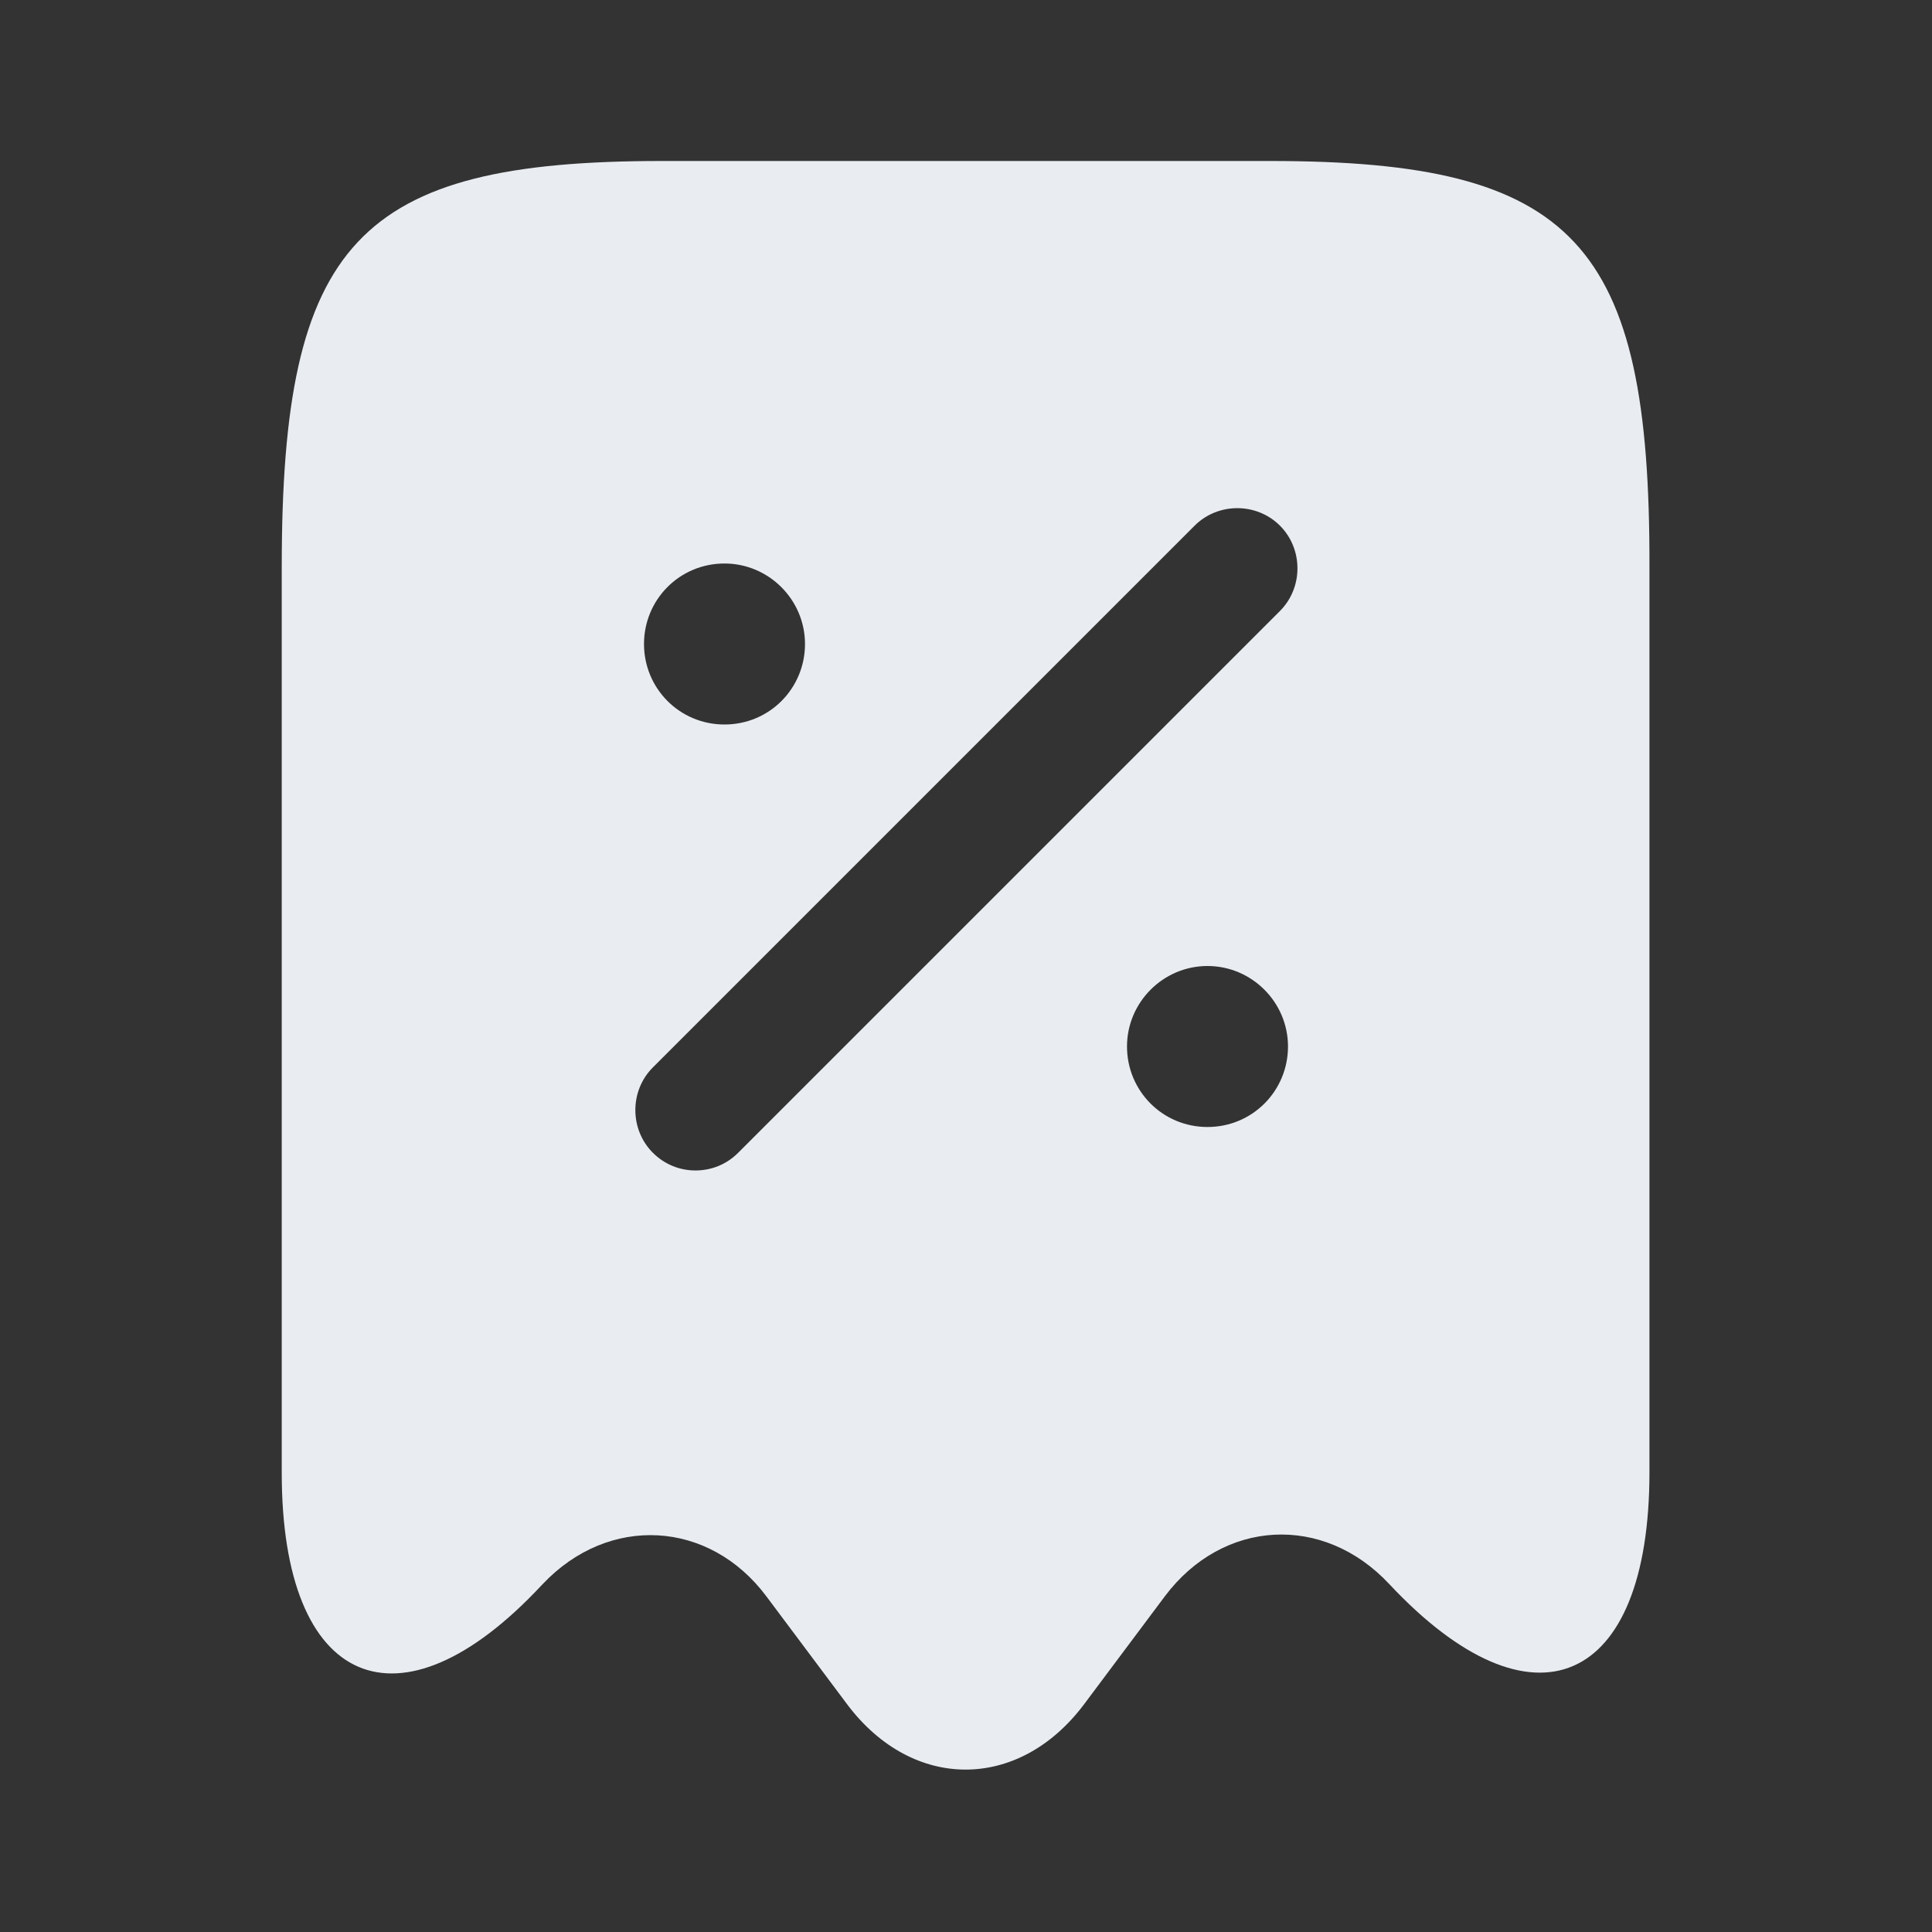 <svg width="24" height="24" viewBox="0 0 24 24" fill="none" xmlns="http://www.w3.org/2000/svg">
<rect x="0" y="0" width="24" height="24" fill="#333333" stroke="none"/>
<path d="M15.78 2H8.22C4.44 2 3.5 3.01 3.5 7.04V18.3C3.5 20.96 4.96 21.59 6.73 19.69L6.74 19.68C7.56 18.81 8.81 18.88 9.52 19.83L10.53 21.18C11.34 22.25 12.65 22.25 13.46 21.18L14.47 19.83C15.19 18.87 16.44 18.8 17.26 19.68C19.04 21.58 20.49 20.95 20.49 18.29V7.04C20.5 3.01 19.56 2 15.78 2ZM9 7C9.55 7 10 7.45 10 8C10 8.55 9.56 9 9 9C8.44 9 8 8.55 8 8C8 7.45 8.44 7 9 7ZM15 14C14.44 14 14 13.55 14 13C14 12.45 14.45 12 15 12C15.55 12 16 12.45 16 13C16 13.55 15.56 14 15 14ZM15.9 7.59L9.17 14.32C9.02 14.47 8.83 14.54 8.64 14.54C8.45 14.54 8.26 14.47 8.11 14.32C7.82 14.03 7.82 13.55 8.11 13.26L14.84 6.53C15.13 6.24 15.61 6.24 15.9 6.53C16.19 6.82 16.19 7.3 15.9 7.59Z" fill="#E9EDF2"/>
</svg>

